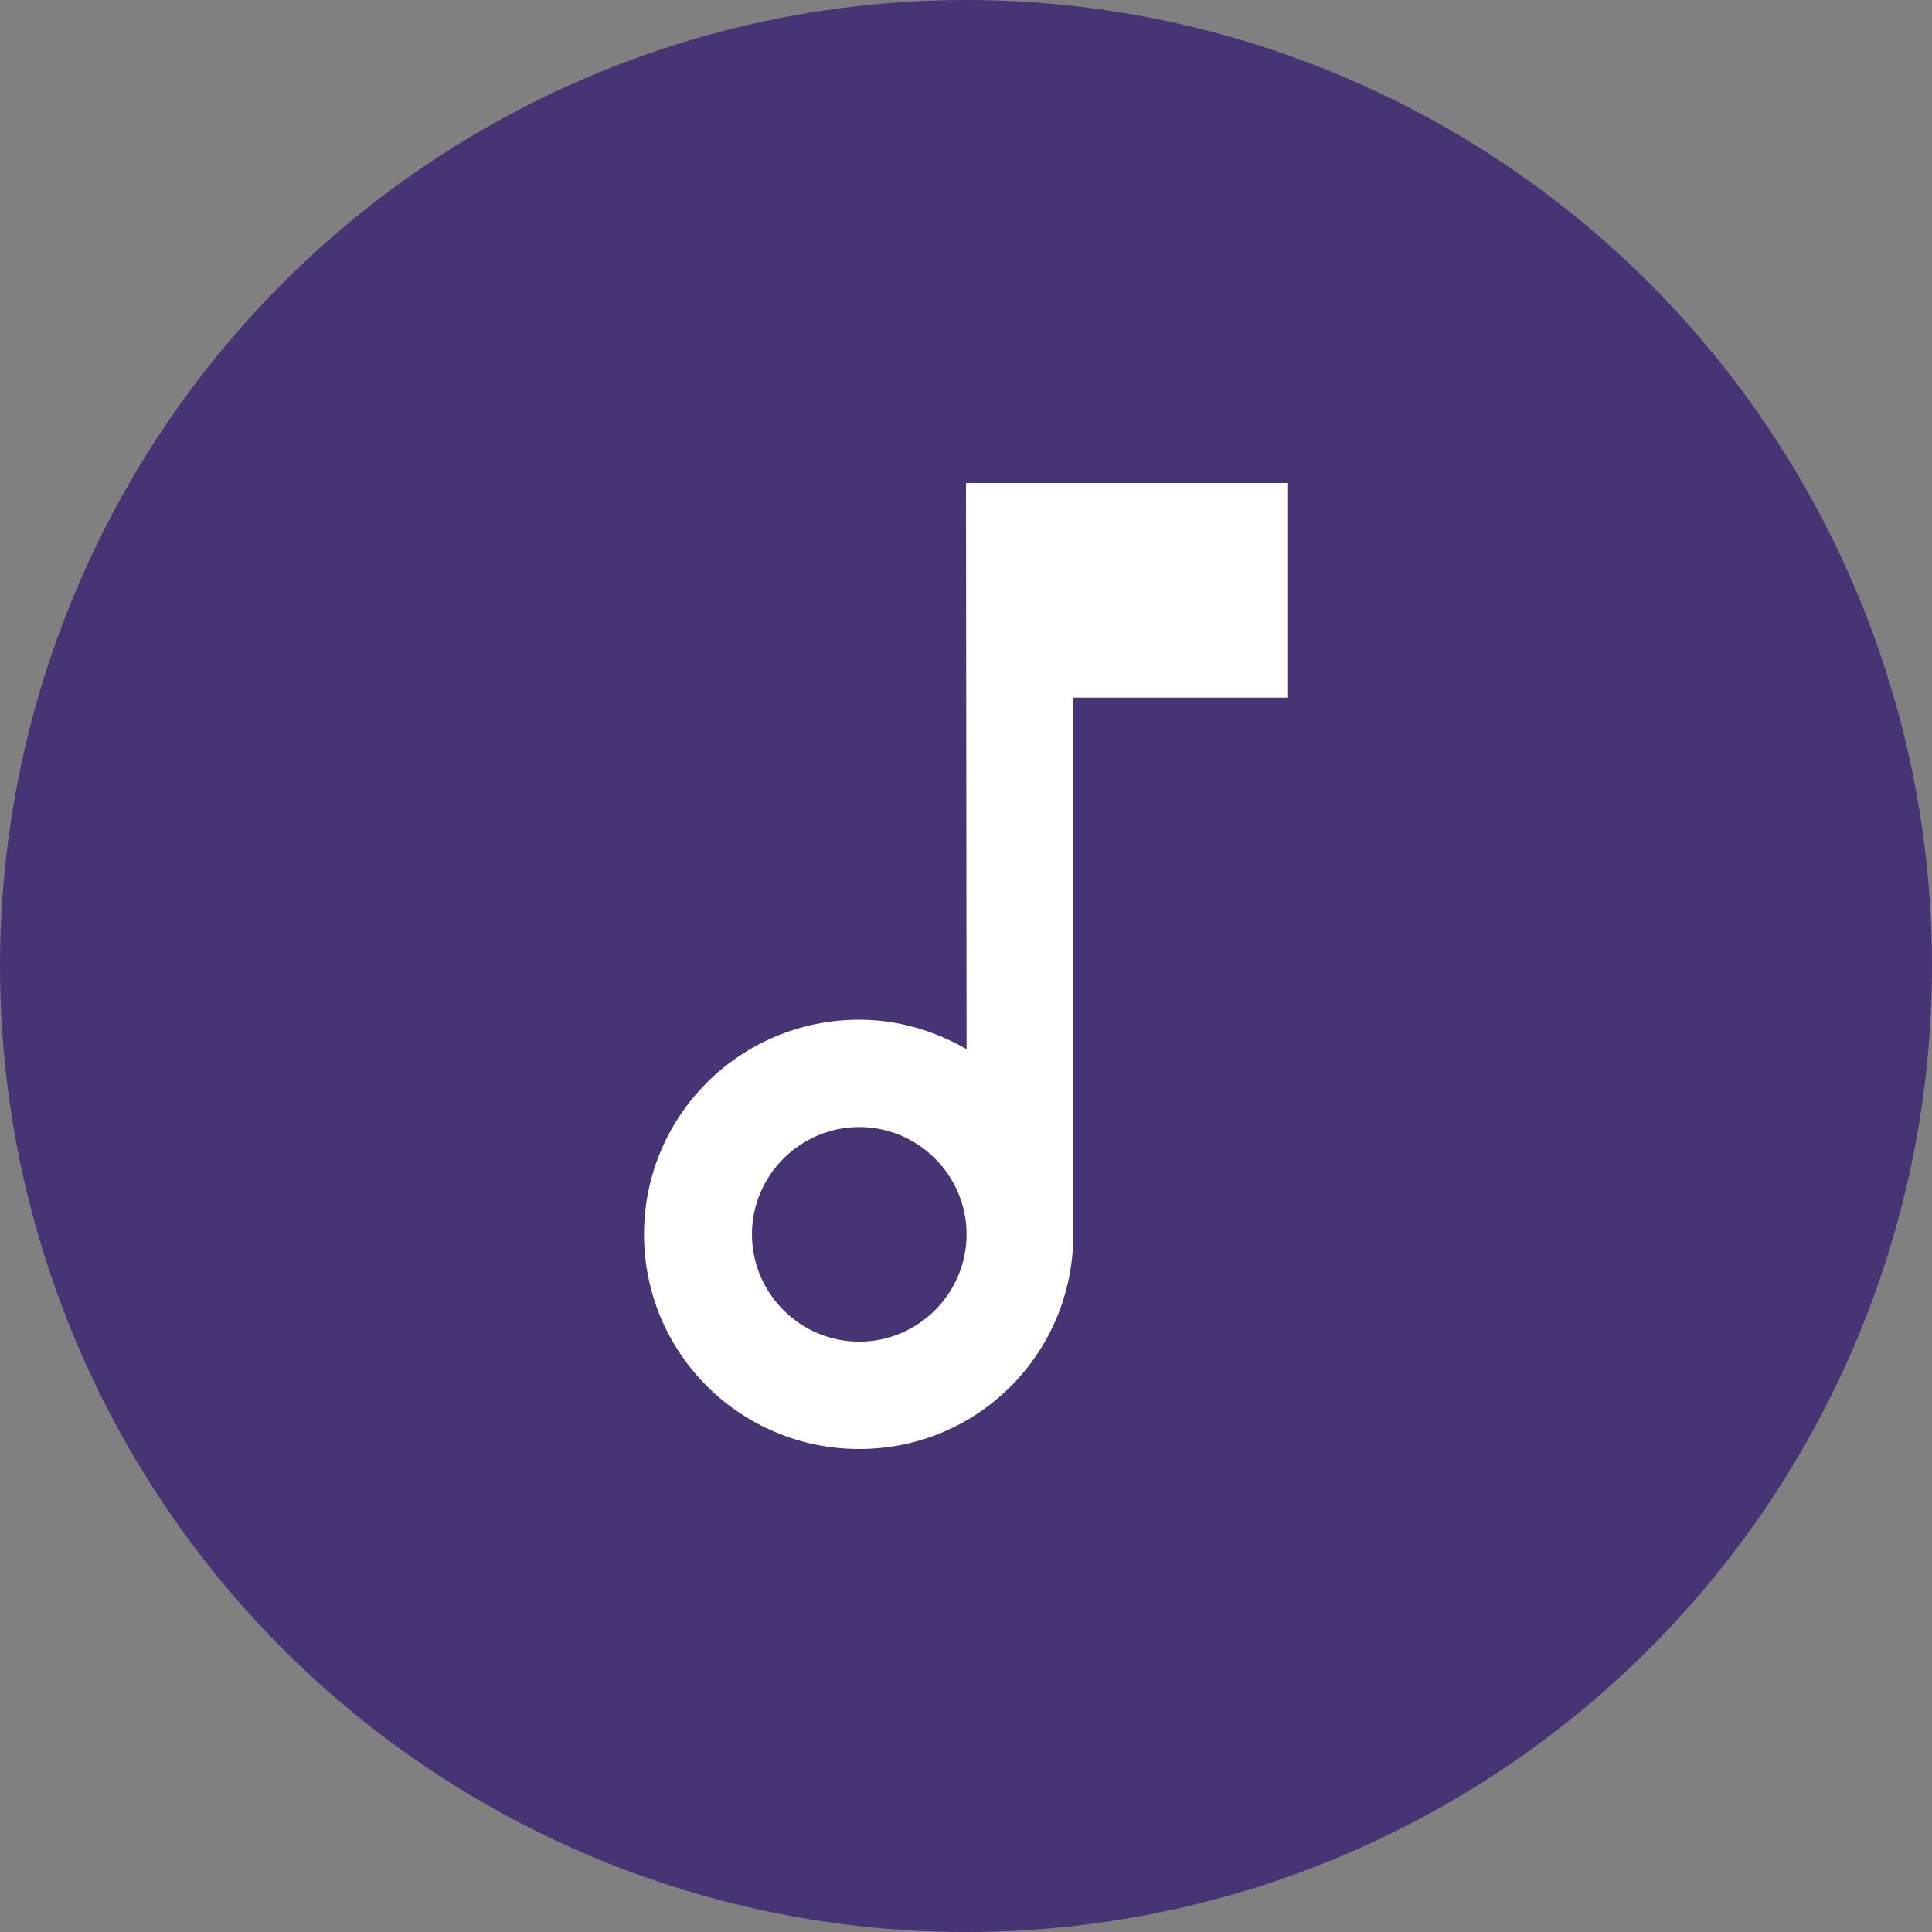 <svg width="20" height="20" viewBox="0 0 20 20" fill="none" xmlns="http://www.w3.org/2000/svg">
<rect x="0" y="0" width="20" height="20" fill="#808080" stroke="none"/>
<circle cx="10" cy="10" r="10" fill="#473475"/>
<path fill-rule="evenodd" clip-rule="evenodd" d="M10.006 10.861L10 5H13.334V7.222H11.111V12.778C11.111 14.006 10.128 15 8.895 15C7.661 15 6.667 14.006 6.667 12.778C6.667 11.55 7.661 10.556 8.895 10.556C9.3 10.556 9.678 10.672 10.006 10.861ZM7.784 12.778C7.784 13.389 8.284 13.889 8.895 13.889C9.506 13.889 10.006 13.389 10.006 12.778C10.006 12.167 9.506 11.667 8.895 11.667C8.284 11.667 7.784 12.167 7.784 12.778Z" fill="white"/>
</svg>
